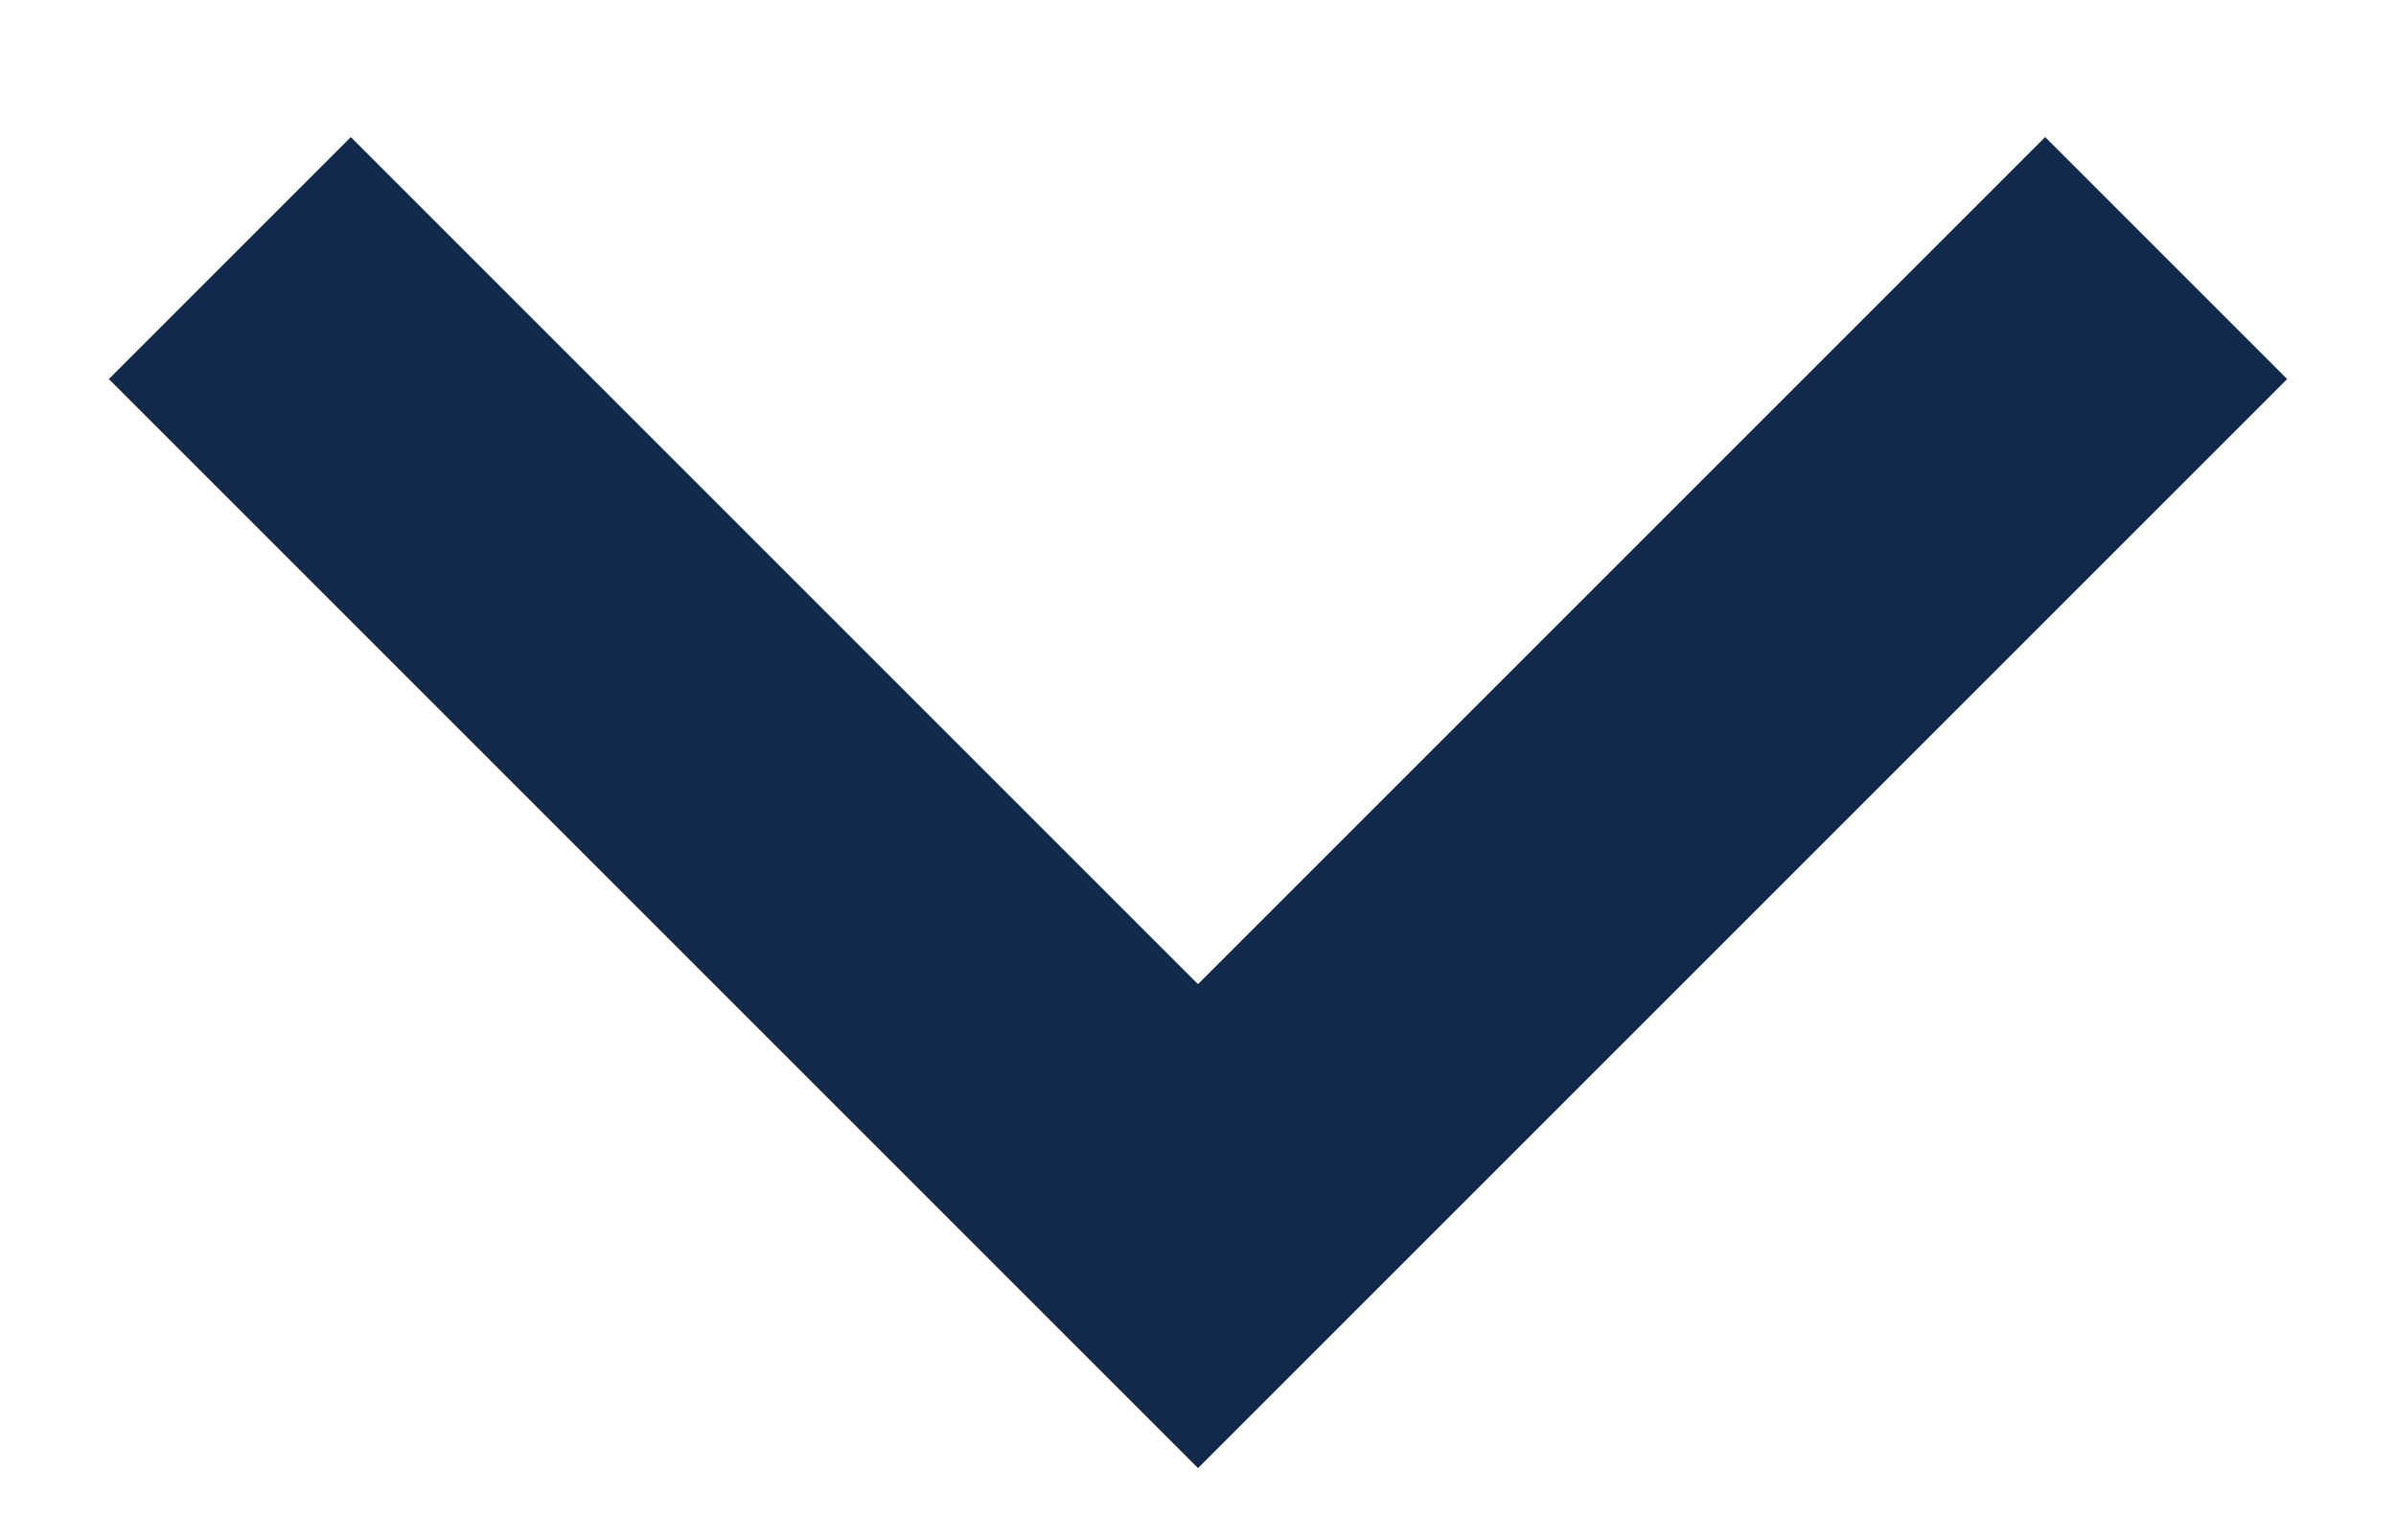<svg width="14" height="9" viewBox="0 0 14 9" fill="none" xmlns="http://www.w3.org/2000/svg">
<path d="M7 5.751L11.95 0.801L13.364 2.215L7 8.579L0.636 2.215L2.05 0.801L7 5.751Z" fill="#13294B"/>
</svg>
